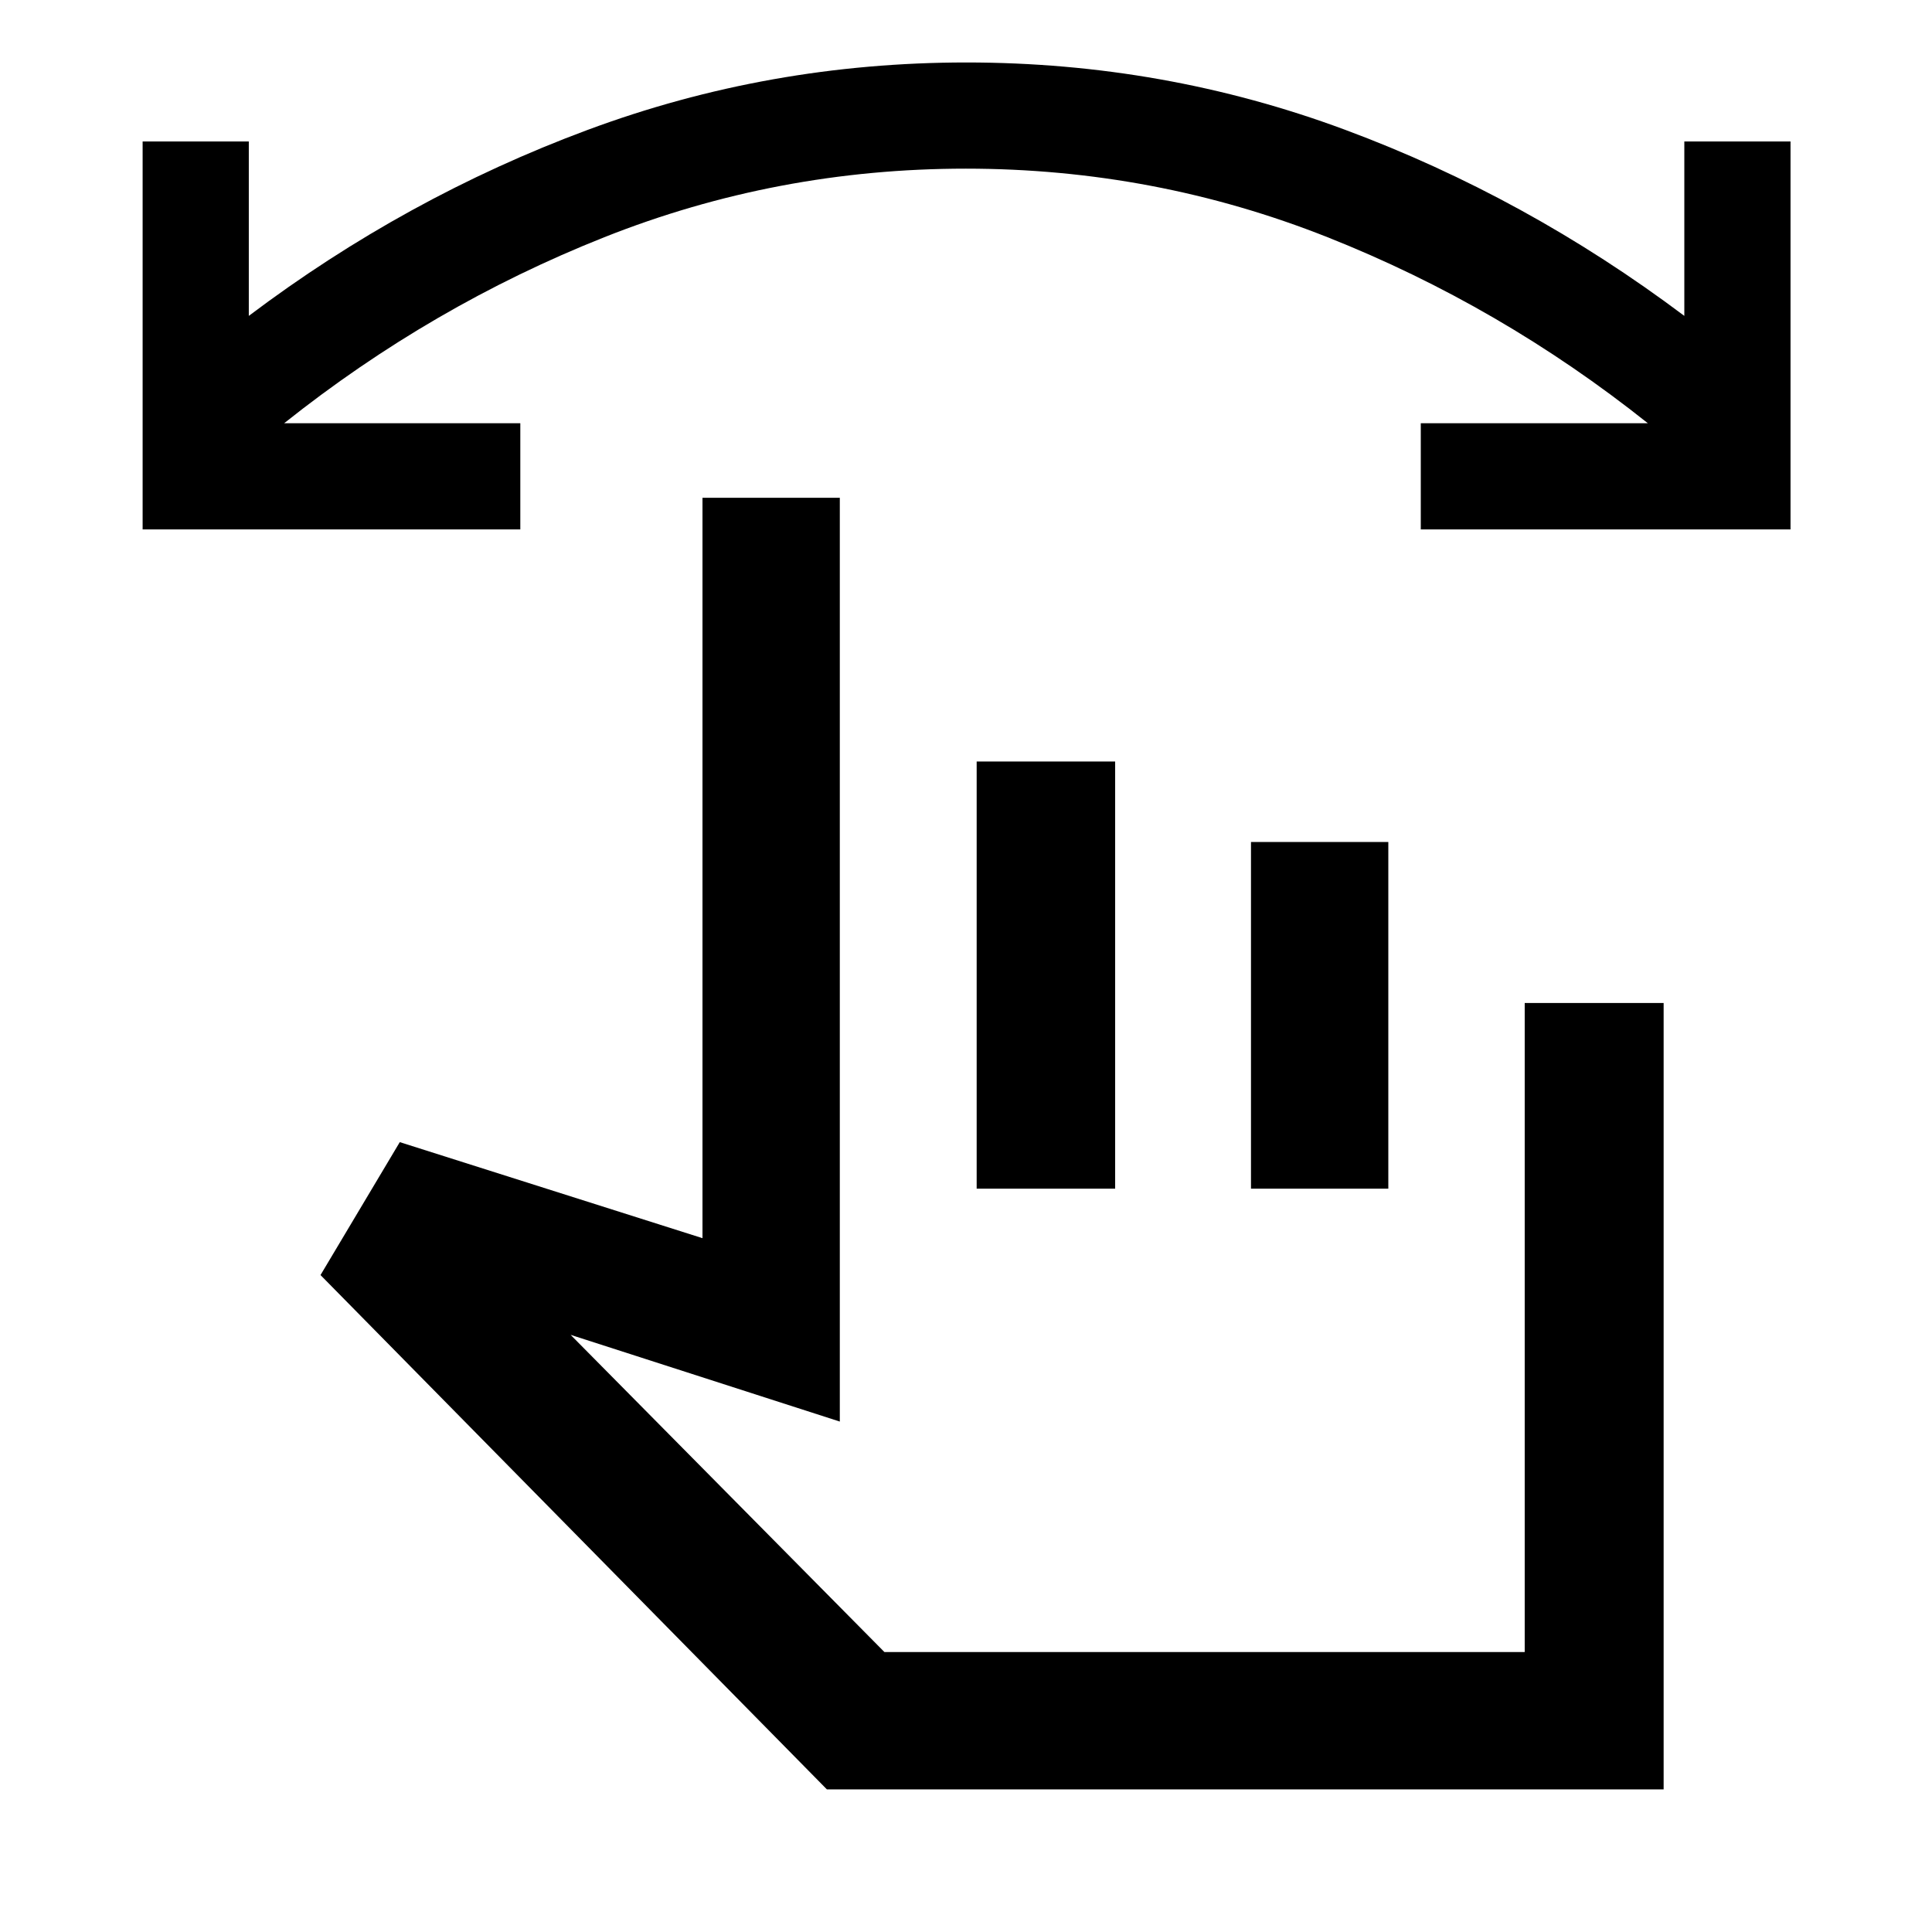 <svg xmlns="http://www.w3.org/2000/svg" height="48" viewBox="0 -960 960 960" width="48"><path d="M889.7-696.93H705.98v-52.77H818.8q-73.24-58.34-159.14-92.42-85.9-34.08-179.74-34.08-93.83 0-179.66 34.08-85.82 34.08-159.06 92.42h117.34v52.77H70.87V-889.7h52.76v86.66q78-58.81 168.22-92.36 90.22-33.56 188.36-33.56 98.15 0 188.11 33.43 89.96 33.42 168.61 92.49v-86.66h52.77v192.77ZM410.87-70.87 159.26-326.43l39.39-66.05 150.41 47.72v-367.89h68.24v459.02l-133.76-43.09 155.92 157.61h318.16v-322.5h69.03v390.74H410.87Zm74.43-298.48v-212.26h68.81v212.26H485.3Zm136.31 0v-172.26h68.24v172.26h-68.24Zm-35.63 107.81Z"/></svg>